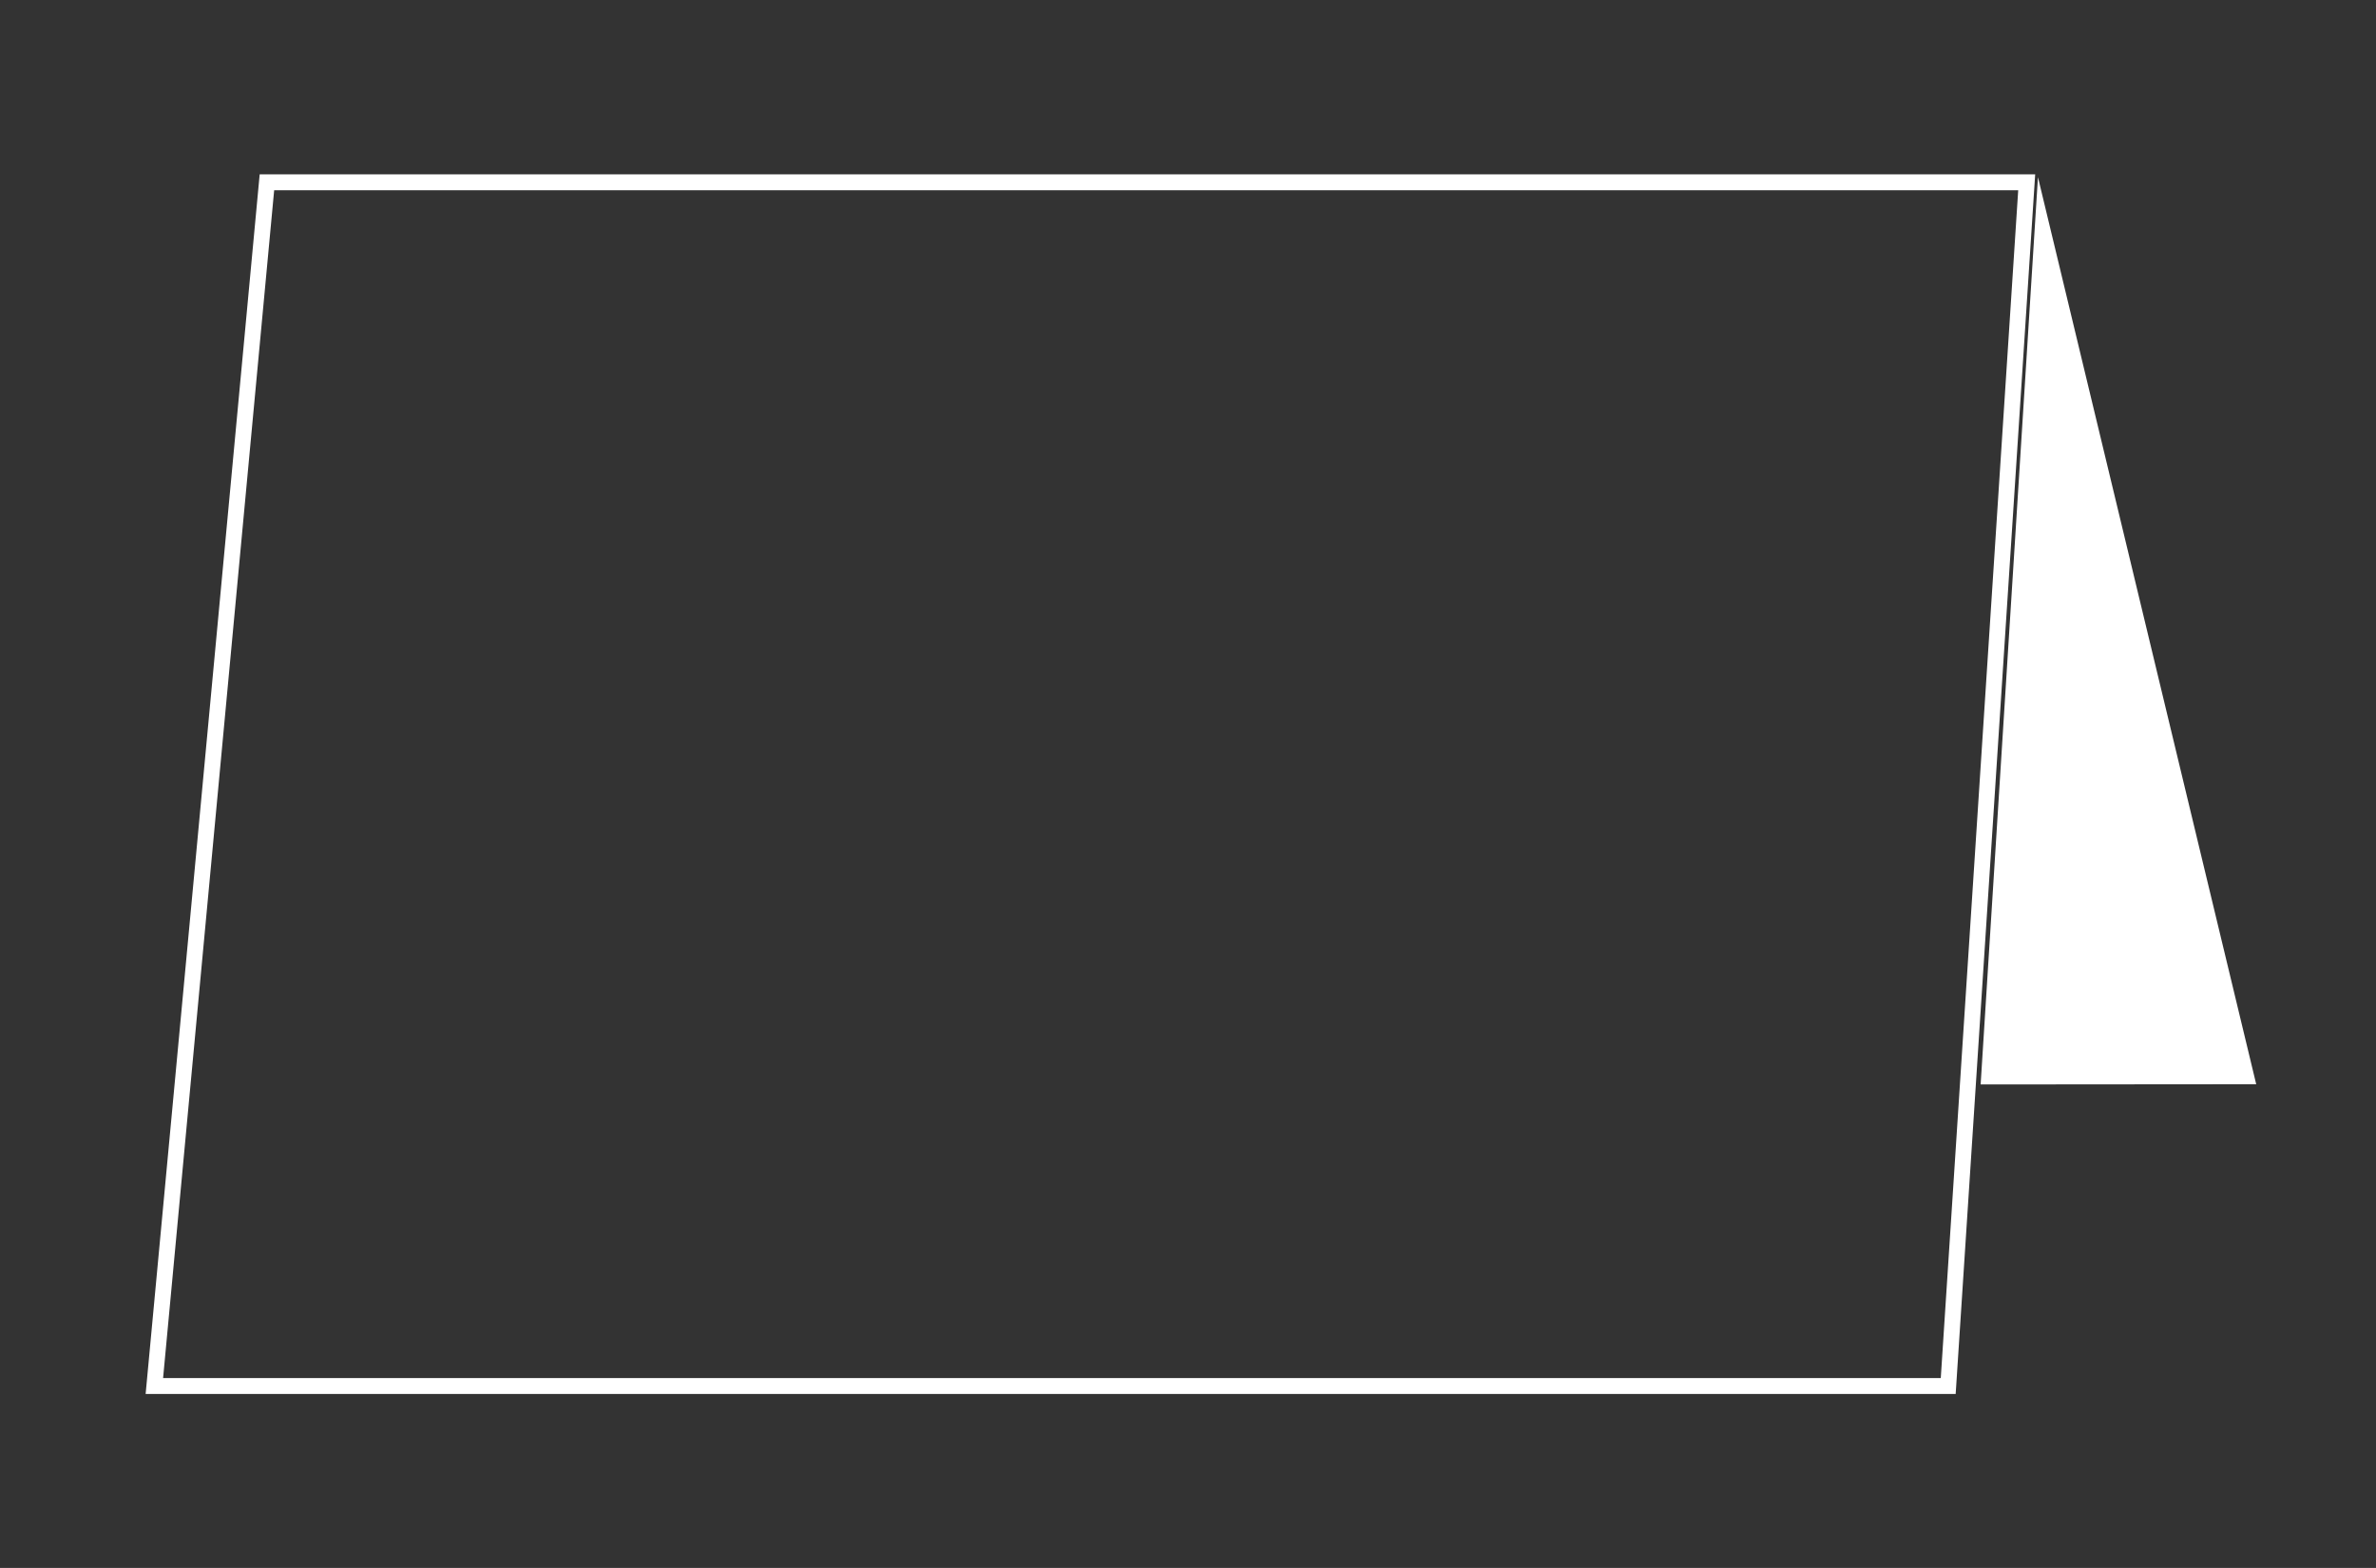<svg xmlns="http://www.w3.org/2000/svg" viewBox="0 0 747 493"><rect x="0" y="0" width="747" height="493" fill="#333333" stroke="none"/><defs><style>.cls-1{fill:none;stroke:#fff;stroke-miterlimit:10;stroke-width:5px;}.cls-2{fill:#fff;}</style></defs><title>sign</title><g id="Contact_Us" data-name="Contact Us"><polygon class="cls-1" points="48.53 435.8 83.92 57.31 637.18 57.31 612.51 435.8 48.53 435.8"/><polyline class="cls-2" points="640.72 55.7 709.34 340.91 622.7 340.98"/></g></svg>